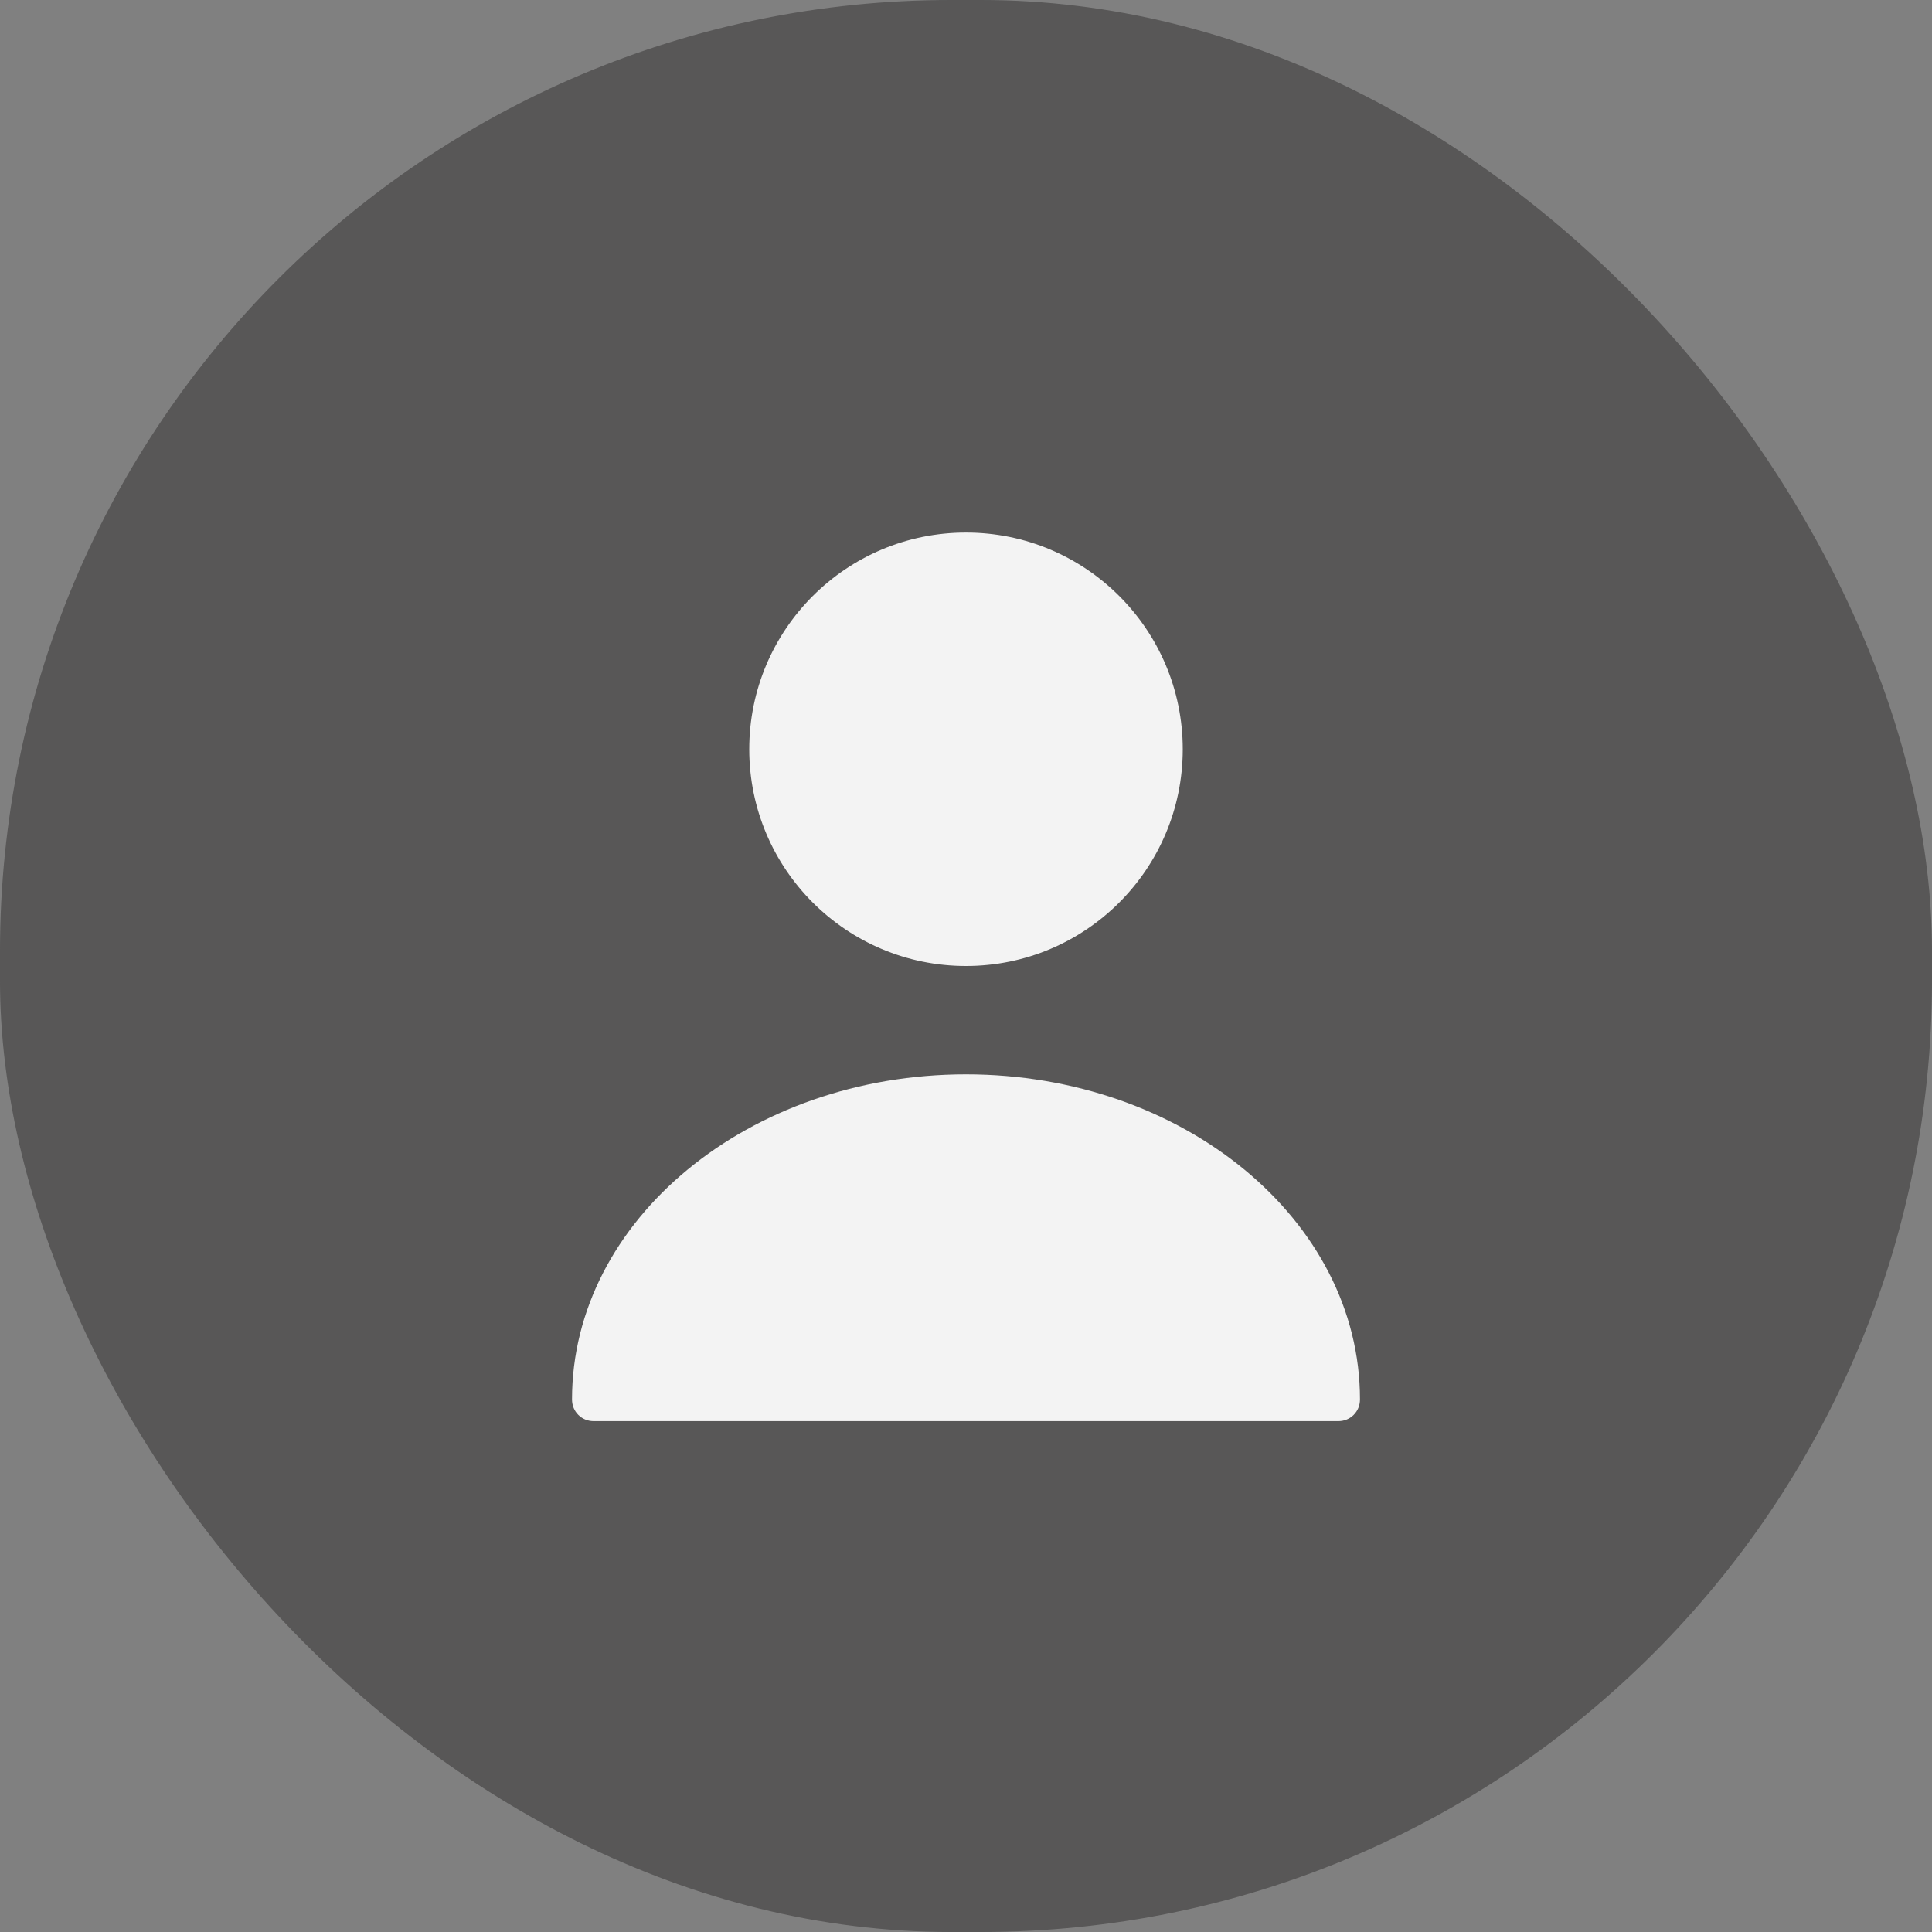 <svg width="26" height="26" viewBox="0 0 26 26" fill="none" xmlns="http://www.w3.org/2000/svg">
<rect x="0" y="0" width="26" height="26" fill="#808080" stroke="none"/>
<g opacity="0.9">
<rect width="26" height="26" rx="12.8" fill="#535252"/>
<path d="M13 13C14.611 13 15.917 11.694 15.917 10.083C15.917 8.473 14.611 7.167 13 7.167C11.389 7.167 10.083 8.473 10.083 10.083C10.083 11.694 11.389 13 13 13Z" fill="white"/>
<path d="M13 14.458C10.078 14.458 7.698 16.418 7.698 18.833C7.698 18.997 7.826 19.125 7.989 19.125H18.011C18.174 19.125 18.302 18.997 18.302 18.833C18.302 16.418 15.922 14.458 13 14.458Z" fill="white"/>
</g>
</svg>
